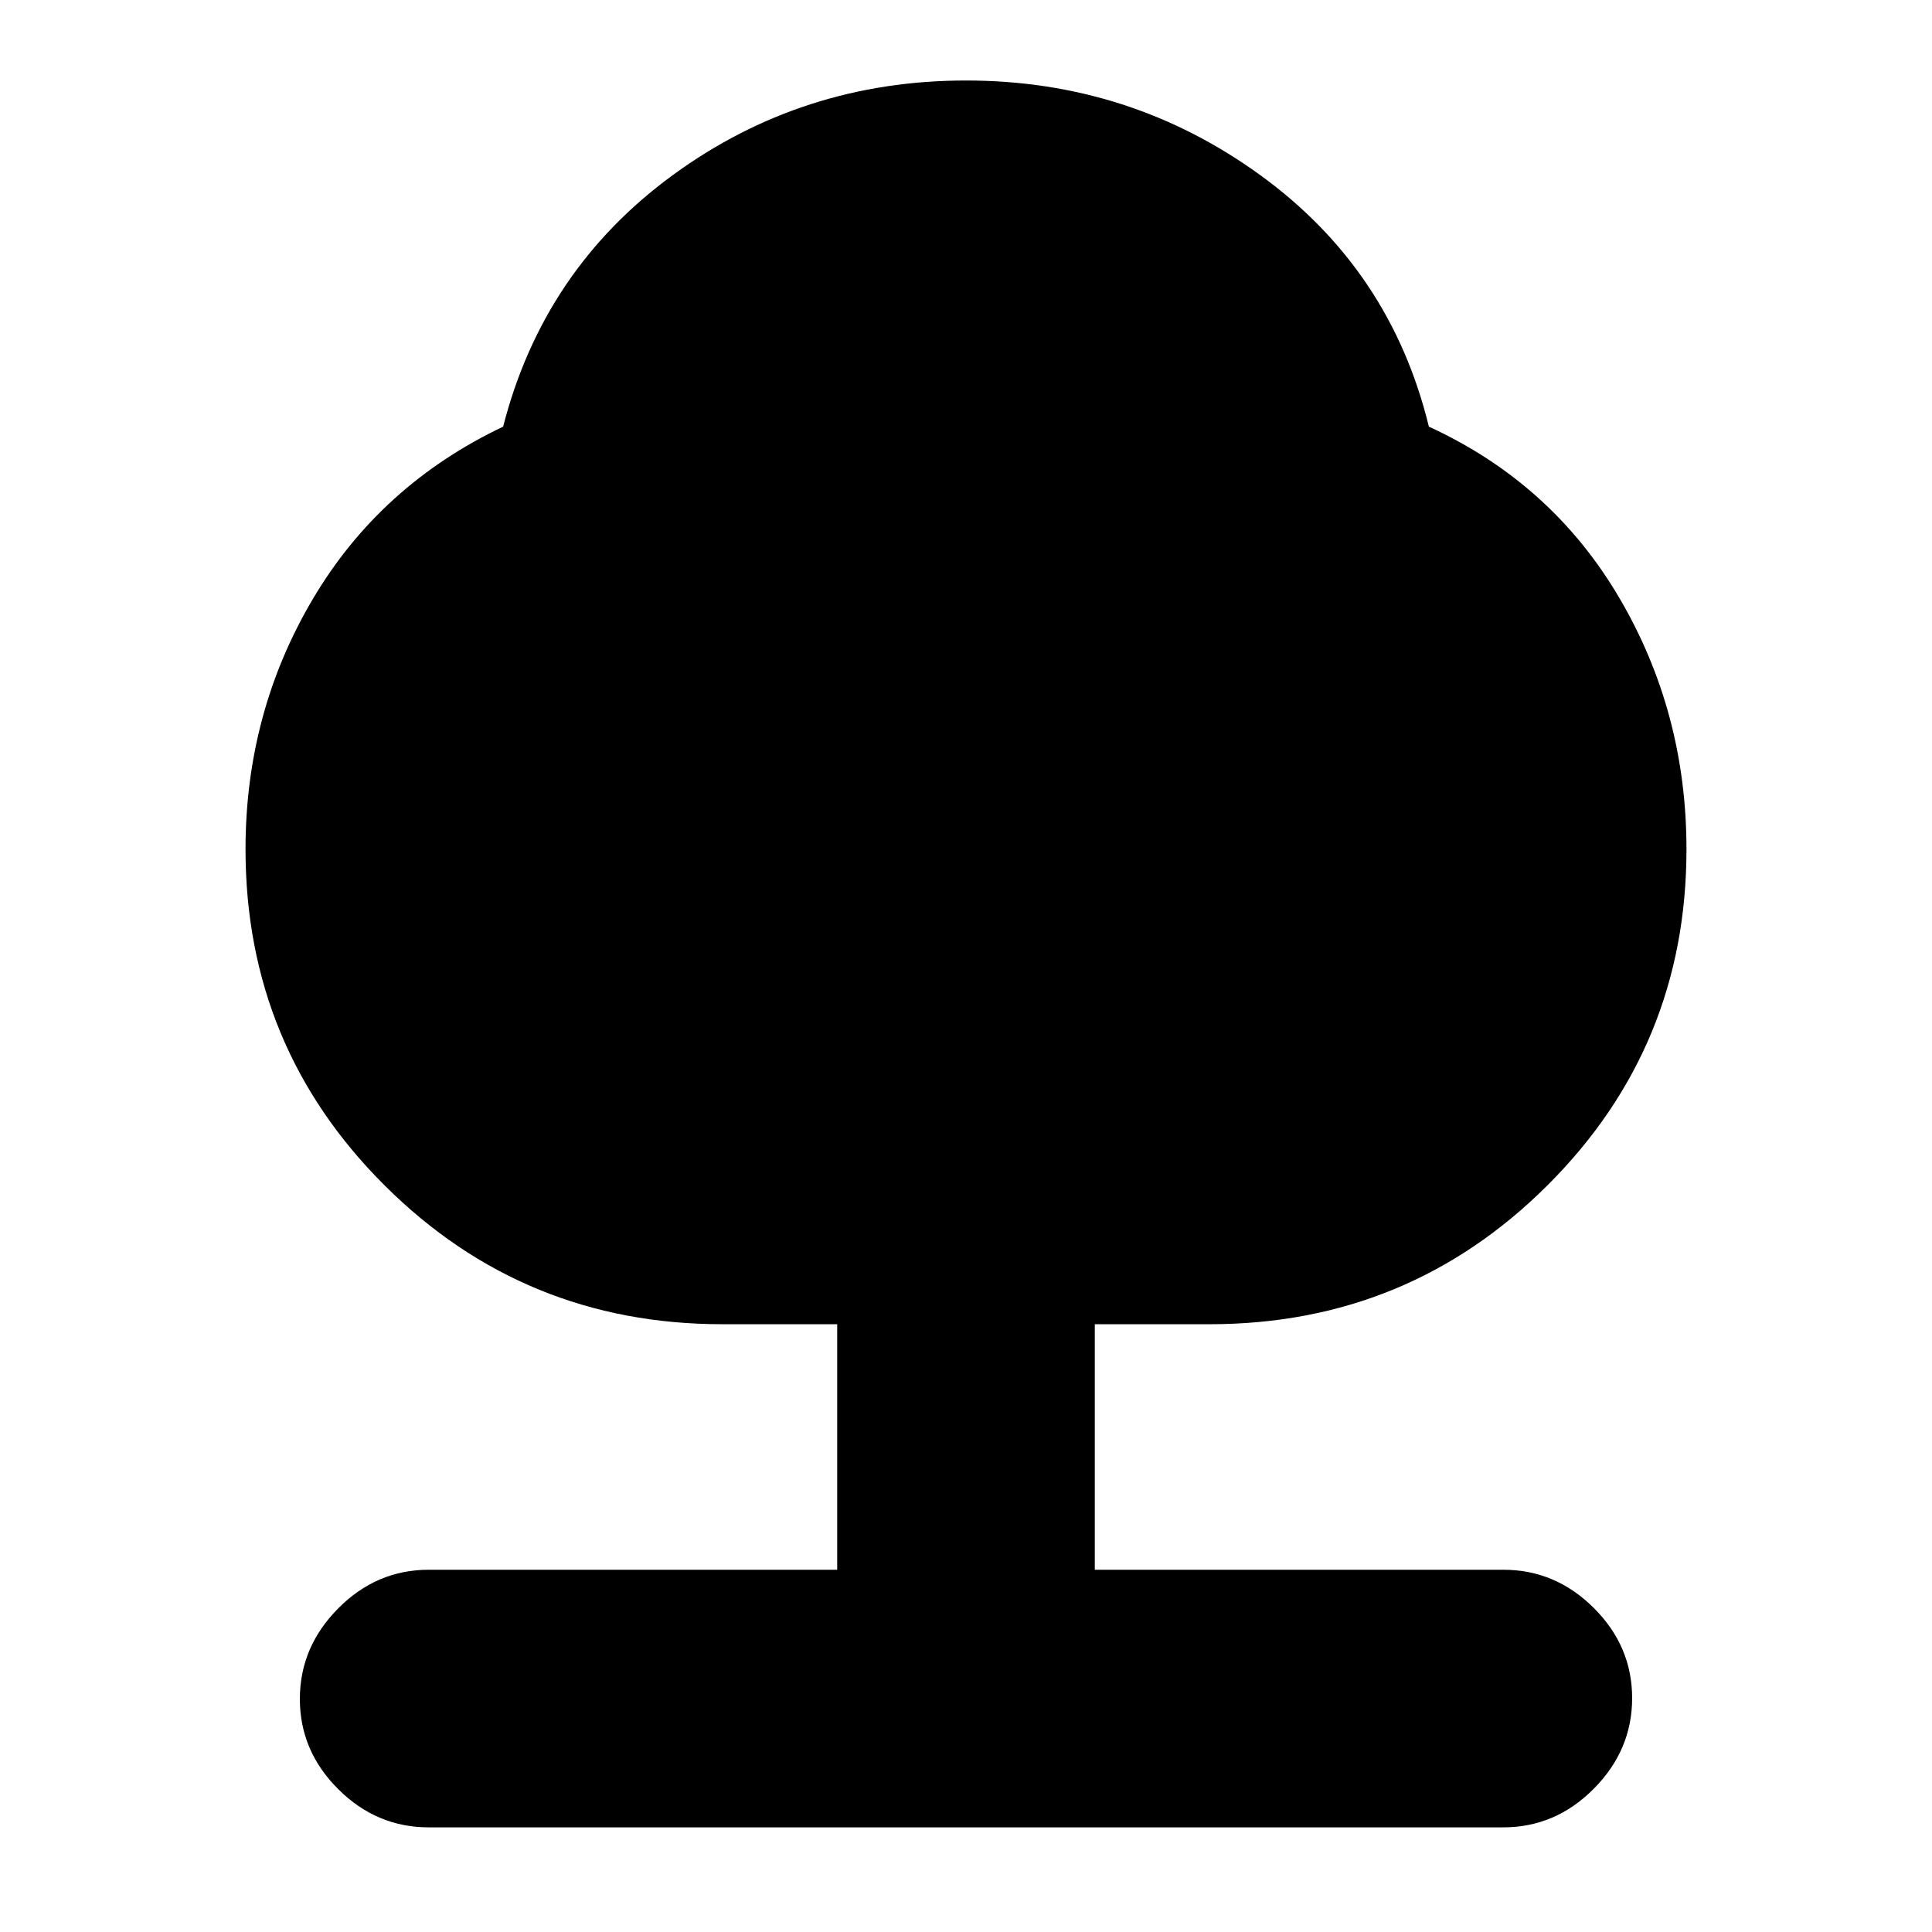 <svg xmlns="http://www.w3.org/2000/svg" height="20" viewBox="0 -960 960 960" width="20"><path d="M416-180v-122h-57q-98.62 0-167.81-68.9Q122-439.79 122-538q0-67.9 33.5-124.45T250-748q20-78 84.31-125 64.32-47 145.69-47t146.19 47Q691-826 710-748q61 28 94.5 84.86Q838-606.27 838-538q0 98.21-69.19 167.1Q699.63-302 601-302h-57v122h203q25.9 0 44.95 18.99Q811-142.02 811-116.21T791.95-71.2Q772.9-52 747-52H213q-25.9 0-44.95-18.99Q149-89.98 149-115.79t19.05-45.01Q187.1-180 213-180h203Z"/></svg>